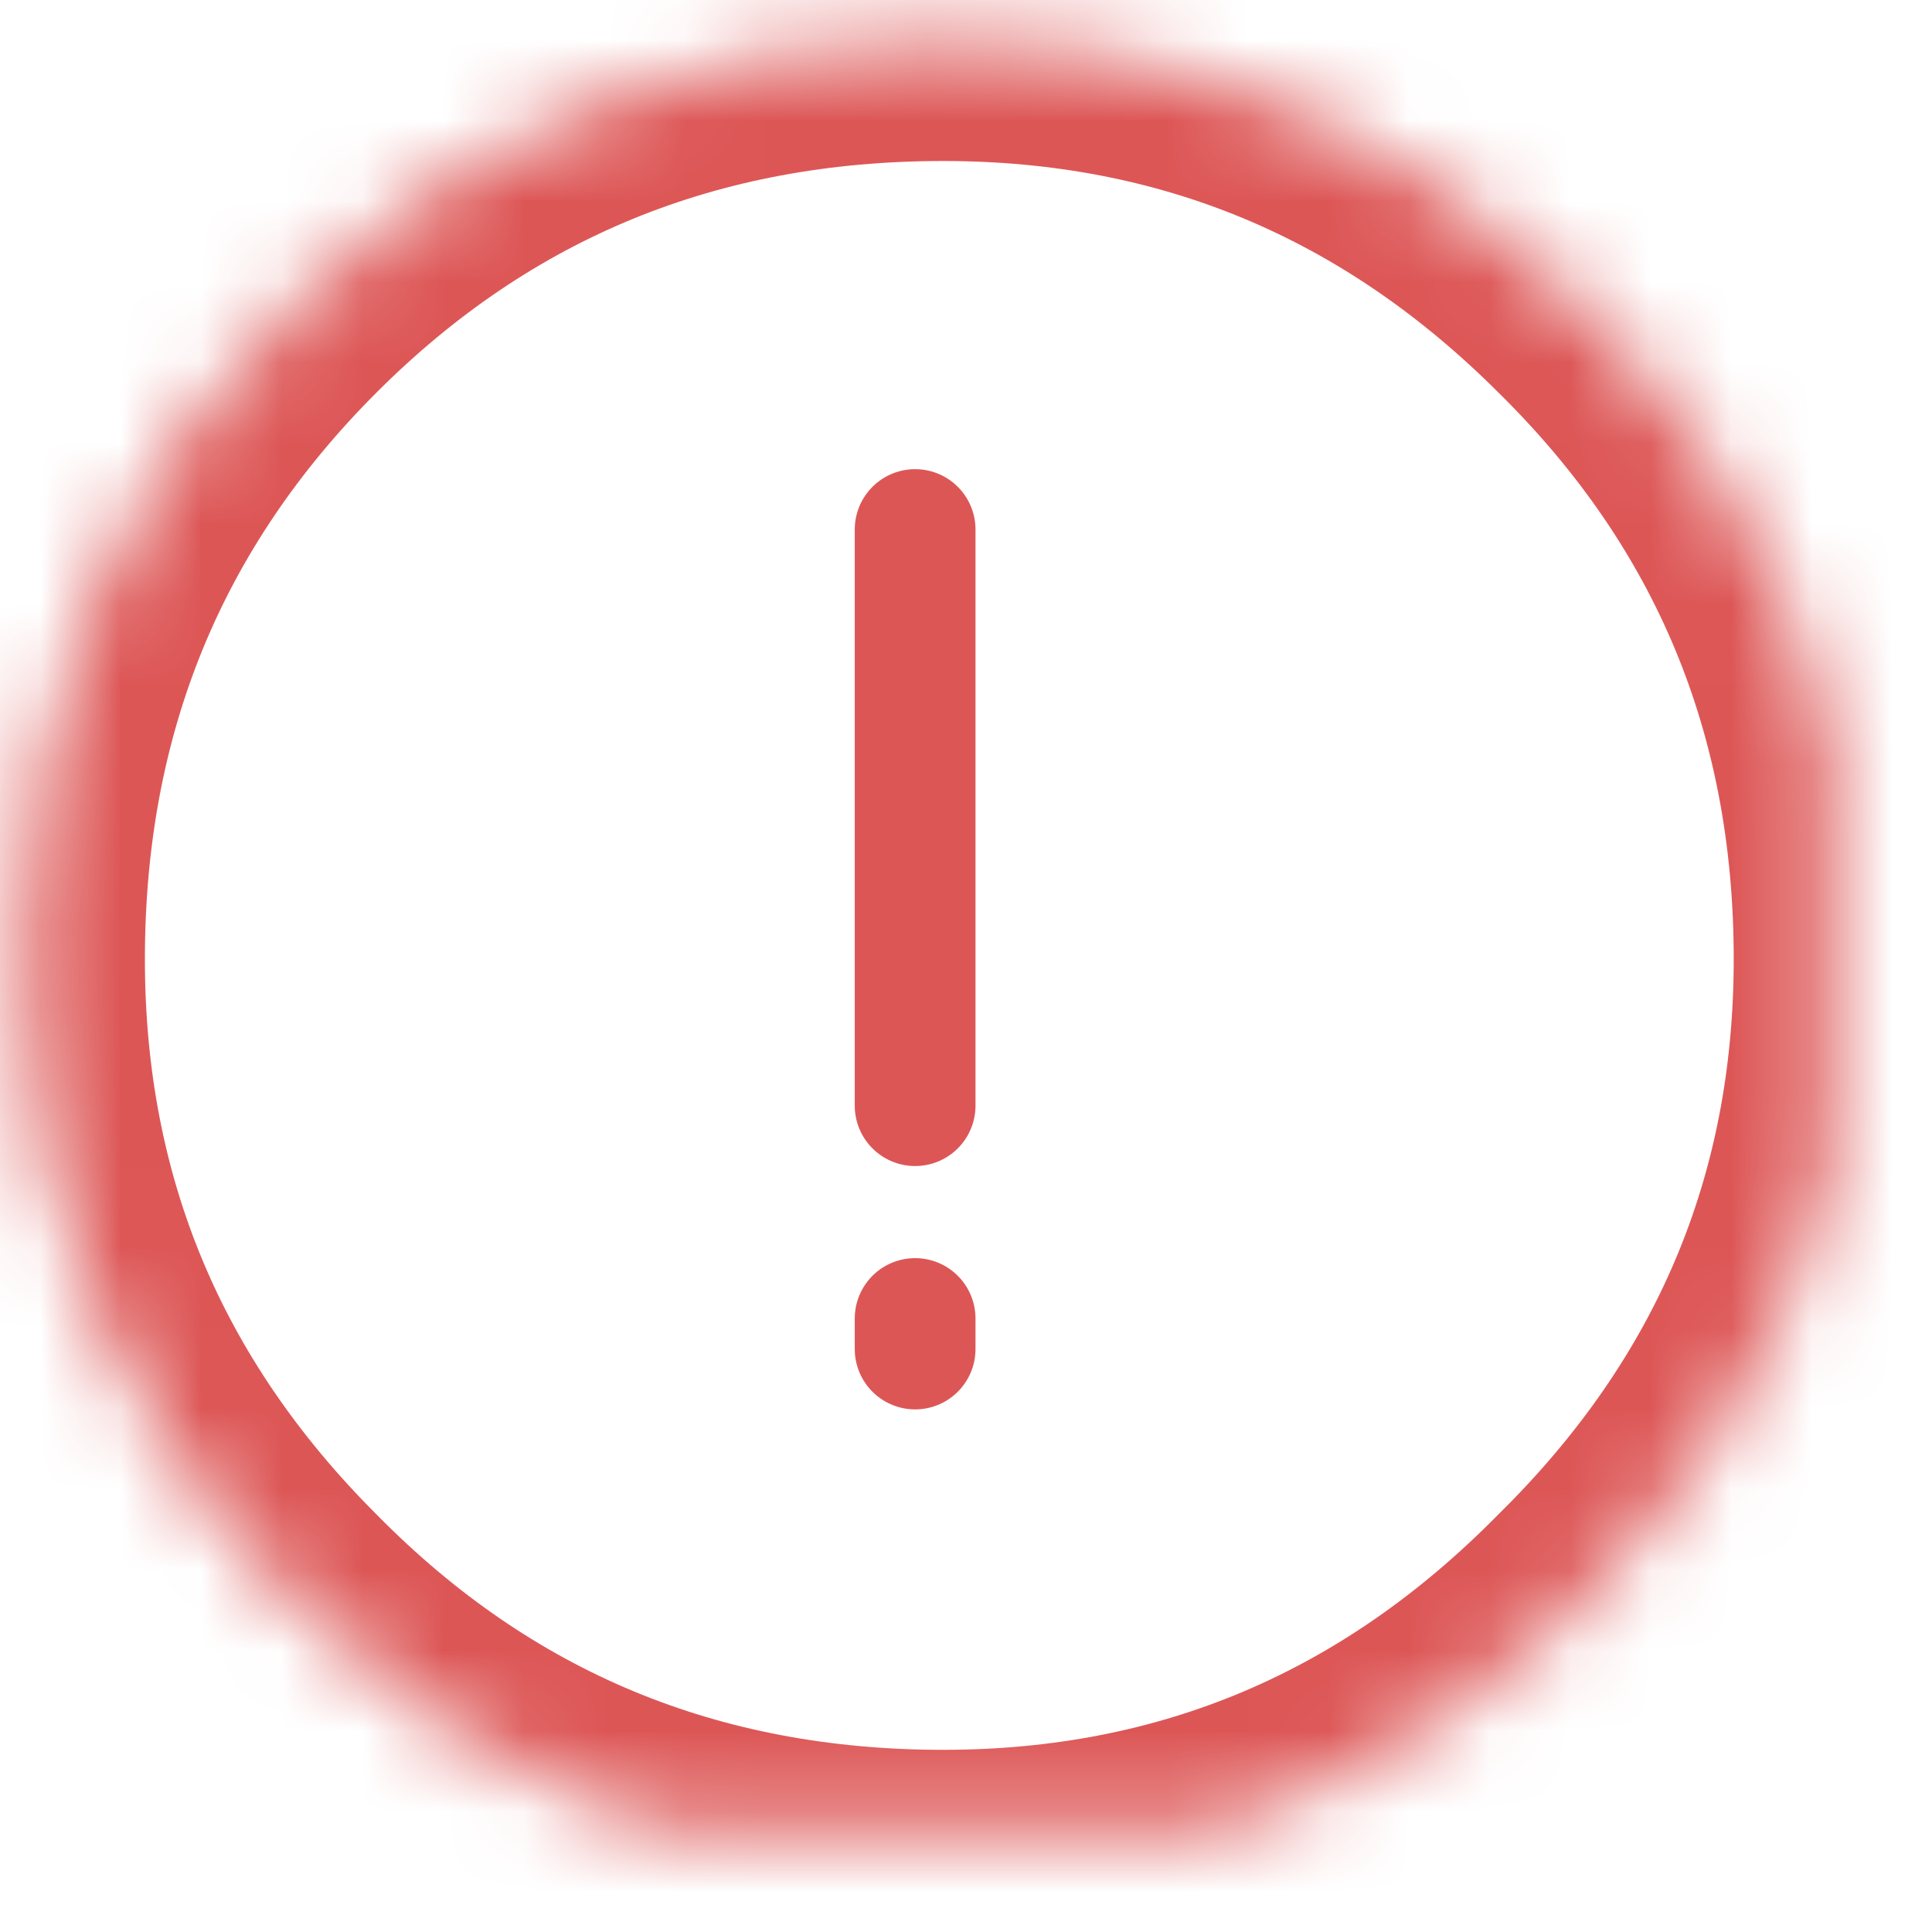 <svg xmlns="http://www.w3.org/2000/svg" xmlns:xlink="http://www.w3.org/1999/xlink" width="24" height="24" viewBox="0 0 24 24"><defs><path id="a" d="M3.616 3.816C1.406 6.026.3 8.726.3 11.916c0 3.095 1.105 5.748 3.316 7.957 2.21 2.243 4.91 3.364 8.1 3.364 3.095 0 5.747-1.12 7.958-3.364 2.242-2.21 3.363-4.862 3.363-7.958 0-3.19-1.12-5.889-3.363-8.1C17.463 1.606 14.811.5 11.716.5c-3.19 0-5.89 1.105-8.1 3.316z"/><mask id="b" width="22.737" height="22.737" x="0" y="0" fill="#fff"><use xlink:href="#a"/></mask></defs><g fill="none" fill-rule="evenodd" stroke="#DD5656"><path stroke-linecap="round" stroke-linejoin="round" stroke-width="1.5" d="M11.368 16.379v.379"/><use stroke-width="3" mask="url(#b)" xlink:href="#a"/><path stroke-linecap="round" stroke-linejoin="round" stroke-width="1.5" d="M11.368 6.578v7.157"/></g></svg>